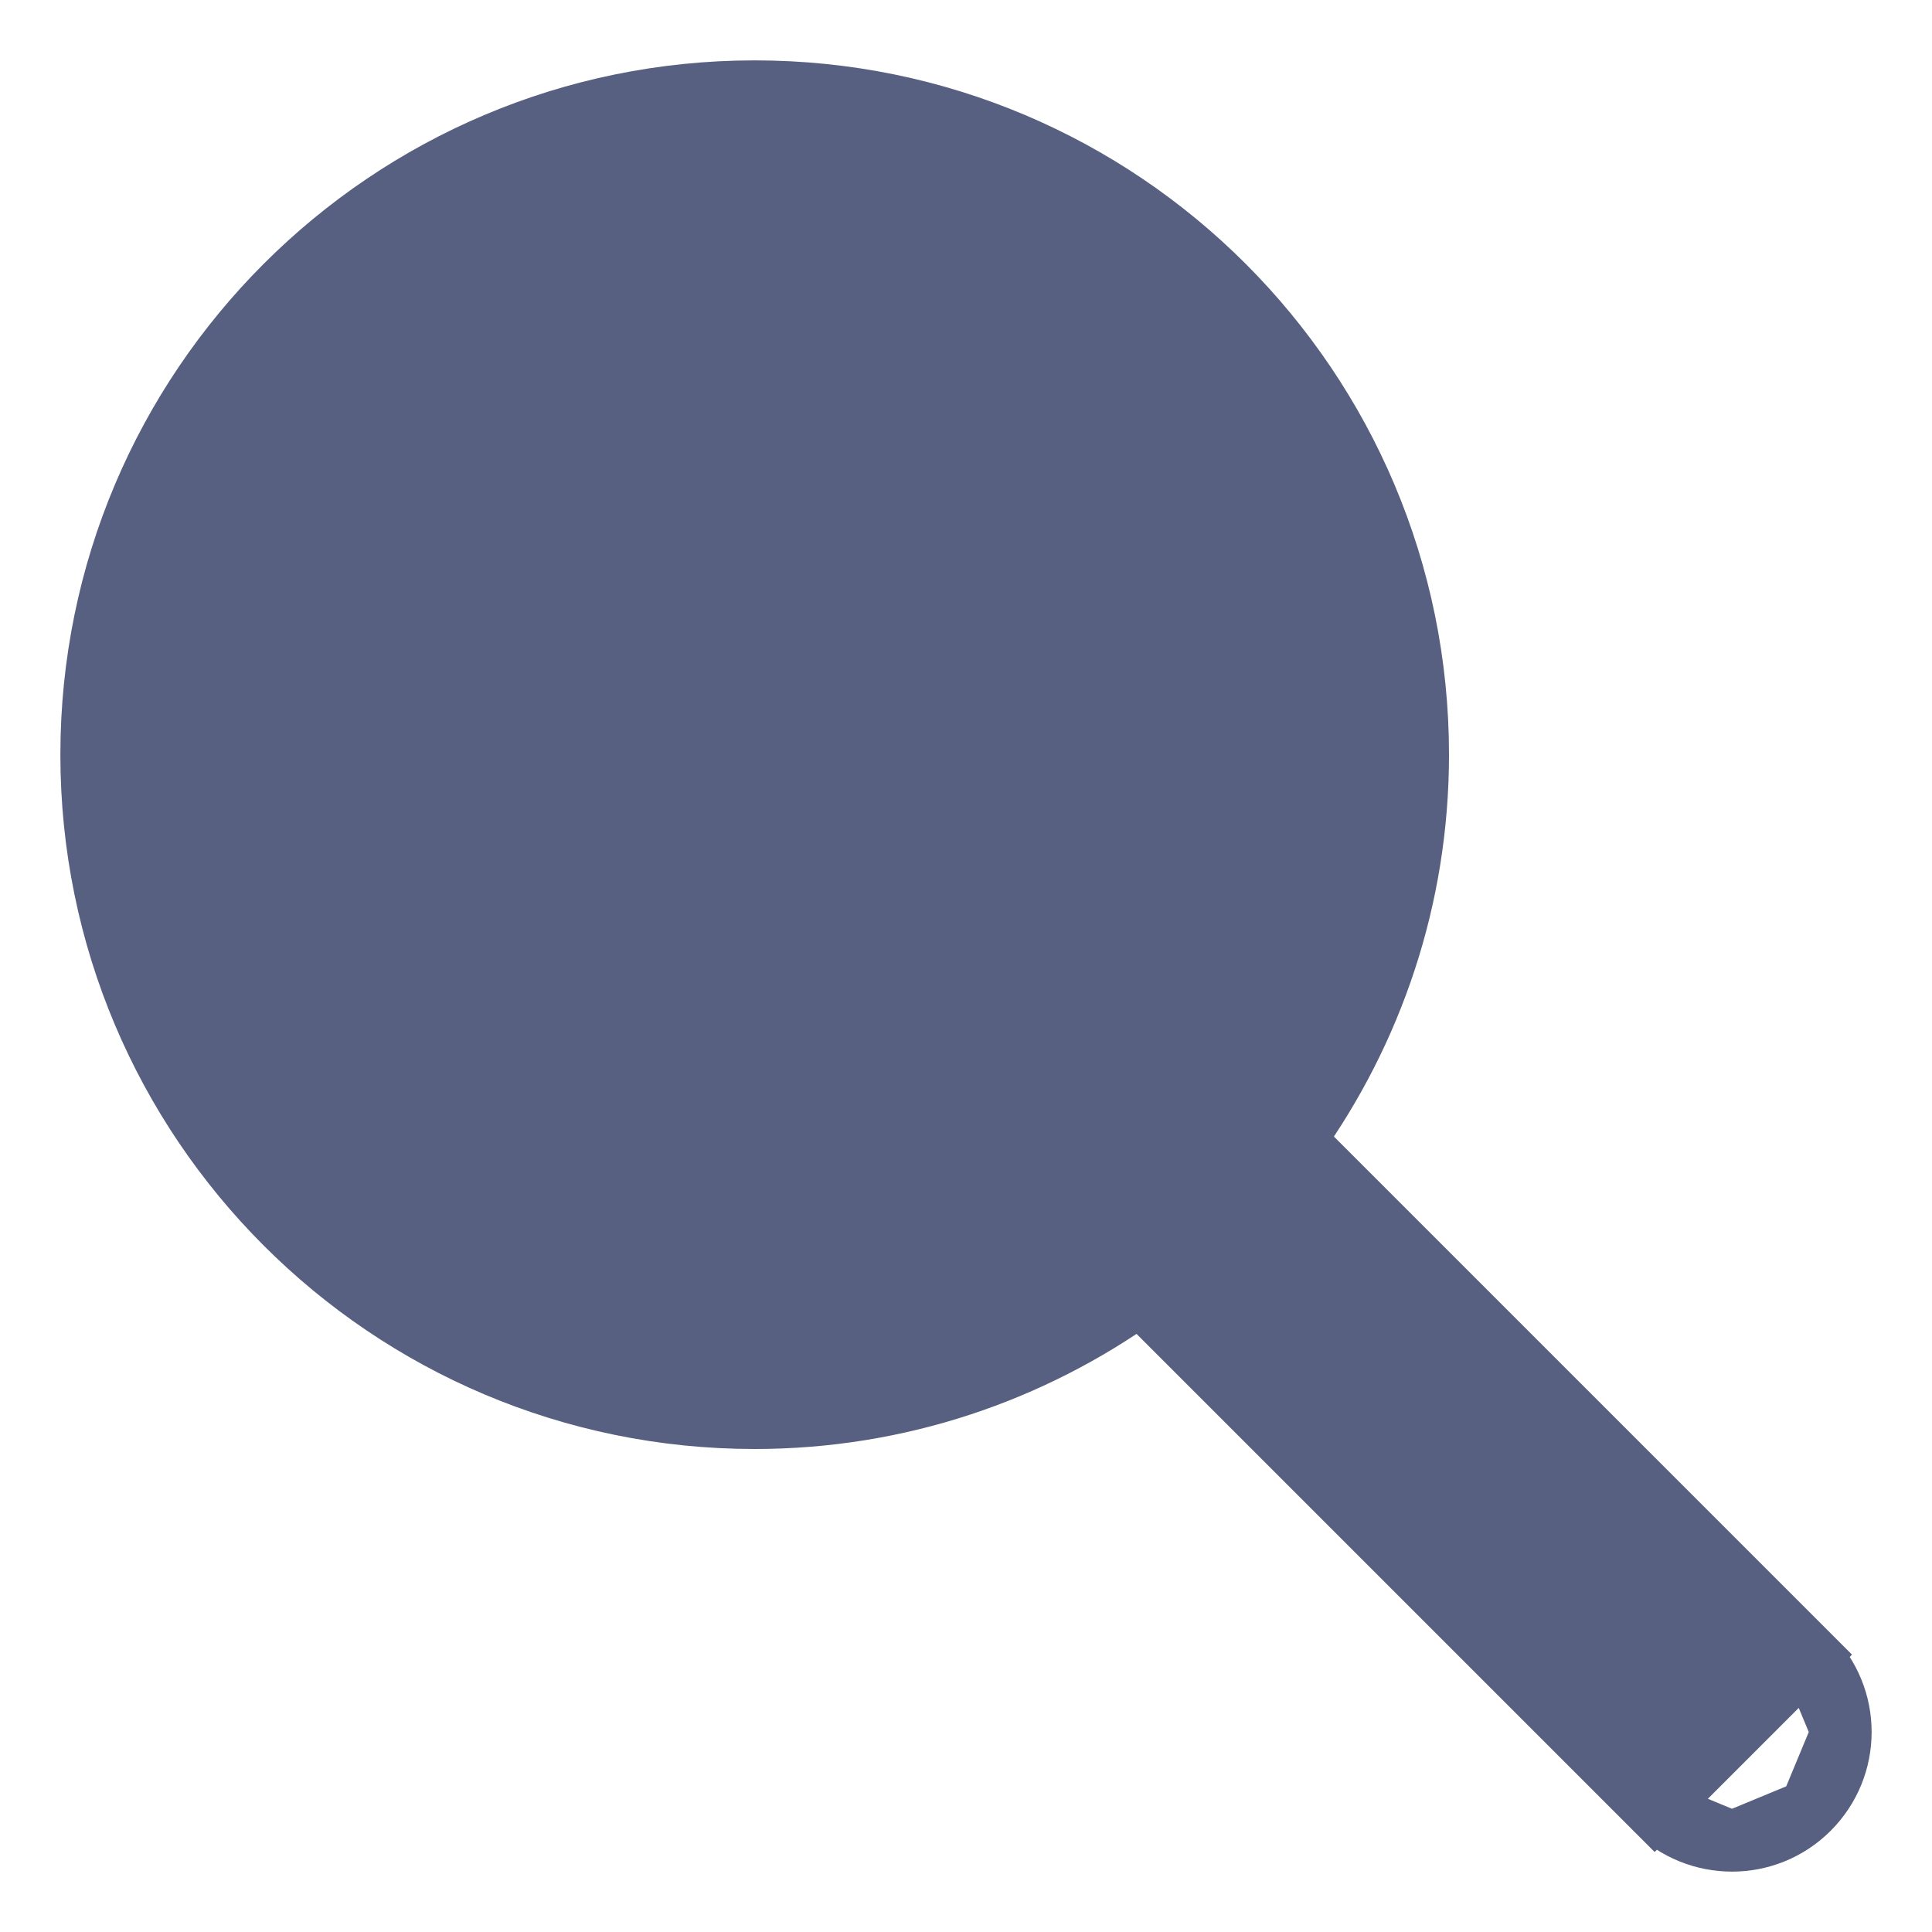 <svg width="16" height="16" viewBox="0 0 16 16" fill="none" xmlns="http://www.w3.org/2000/svg">
<path d="M14.984 13.703L14.984 13.703L10.723 9.442C11.367 8.542 11.75 7.442 11.75 6.25C11.75 3.213 9.287 0.75 6.25 0.75C3.213 0.75 0.75 3.213 0.75 6.25C0.75 9.287 3.213 11.75 6.25 11.75C7.442 11.75 8.542 11.367 9.442 10.723L13.703 14.984L14.984 13.703ZM14.984 13.703C15.161 13.88 15.25 14.111 15.25 14.344M14.984 13.703L15.25 14.344M15.25 14.344C15.25 14.576 15.161 14.808 14.984 14.985M15.25 14.344L14.984 14.985M14.984 14.985C14.807 15.162 14.575 15.25 14.344 15.25M14.984 14.985L14.344 15.25M14.344 15.25C14.113 15.25 13.88 15.162 13.703 14.985L14.344 15.25ZM6.25 9.938C8.283 9.938 9.938 8.283 9.938 6.25C9.938 4.217 8.283 2.562 6.25 2.562C4.217 2.562 2.562 4.217 2.562 6.25C2.562 8.283 4.217 9.938 6.25 9.938Z" fill="#576081" stroke="#576081" stroke-width="0.5"/>
</svg>
